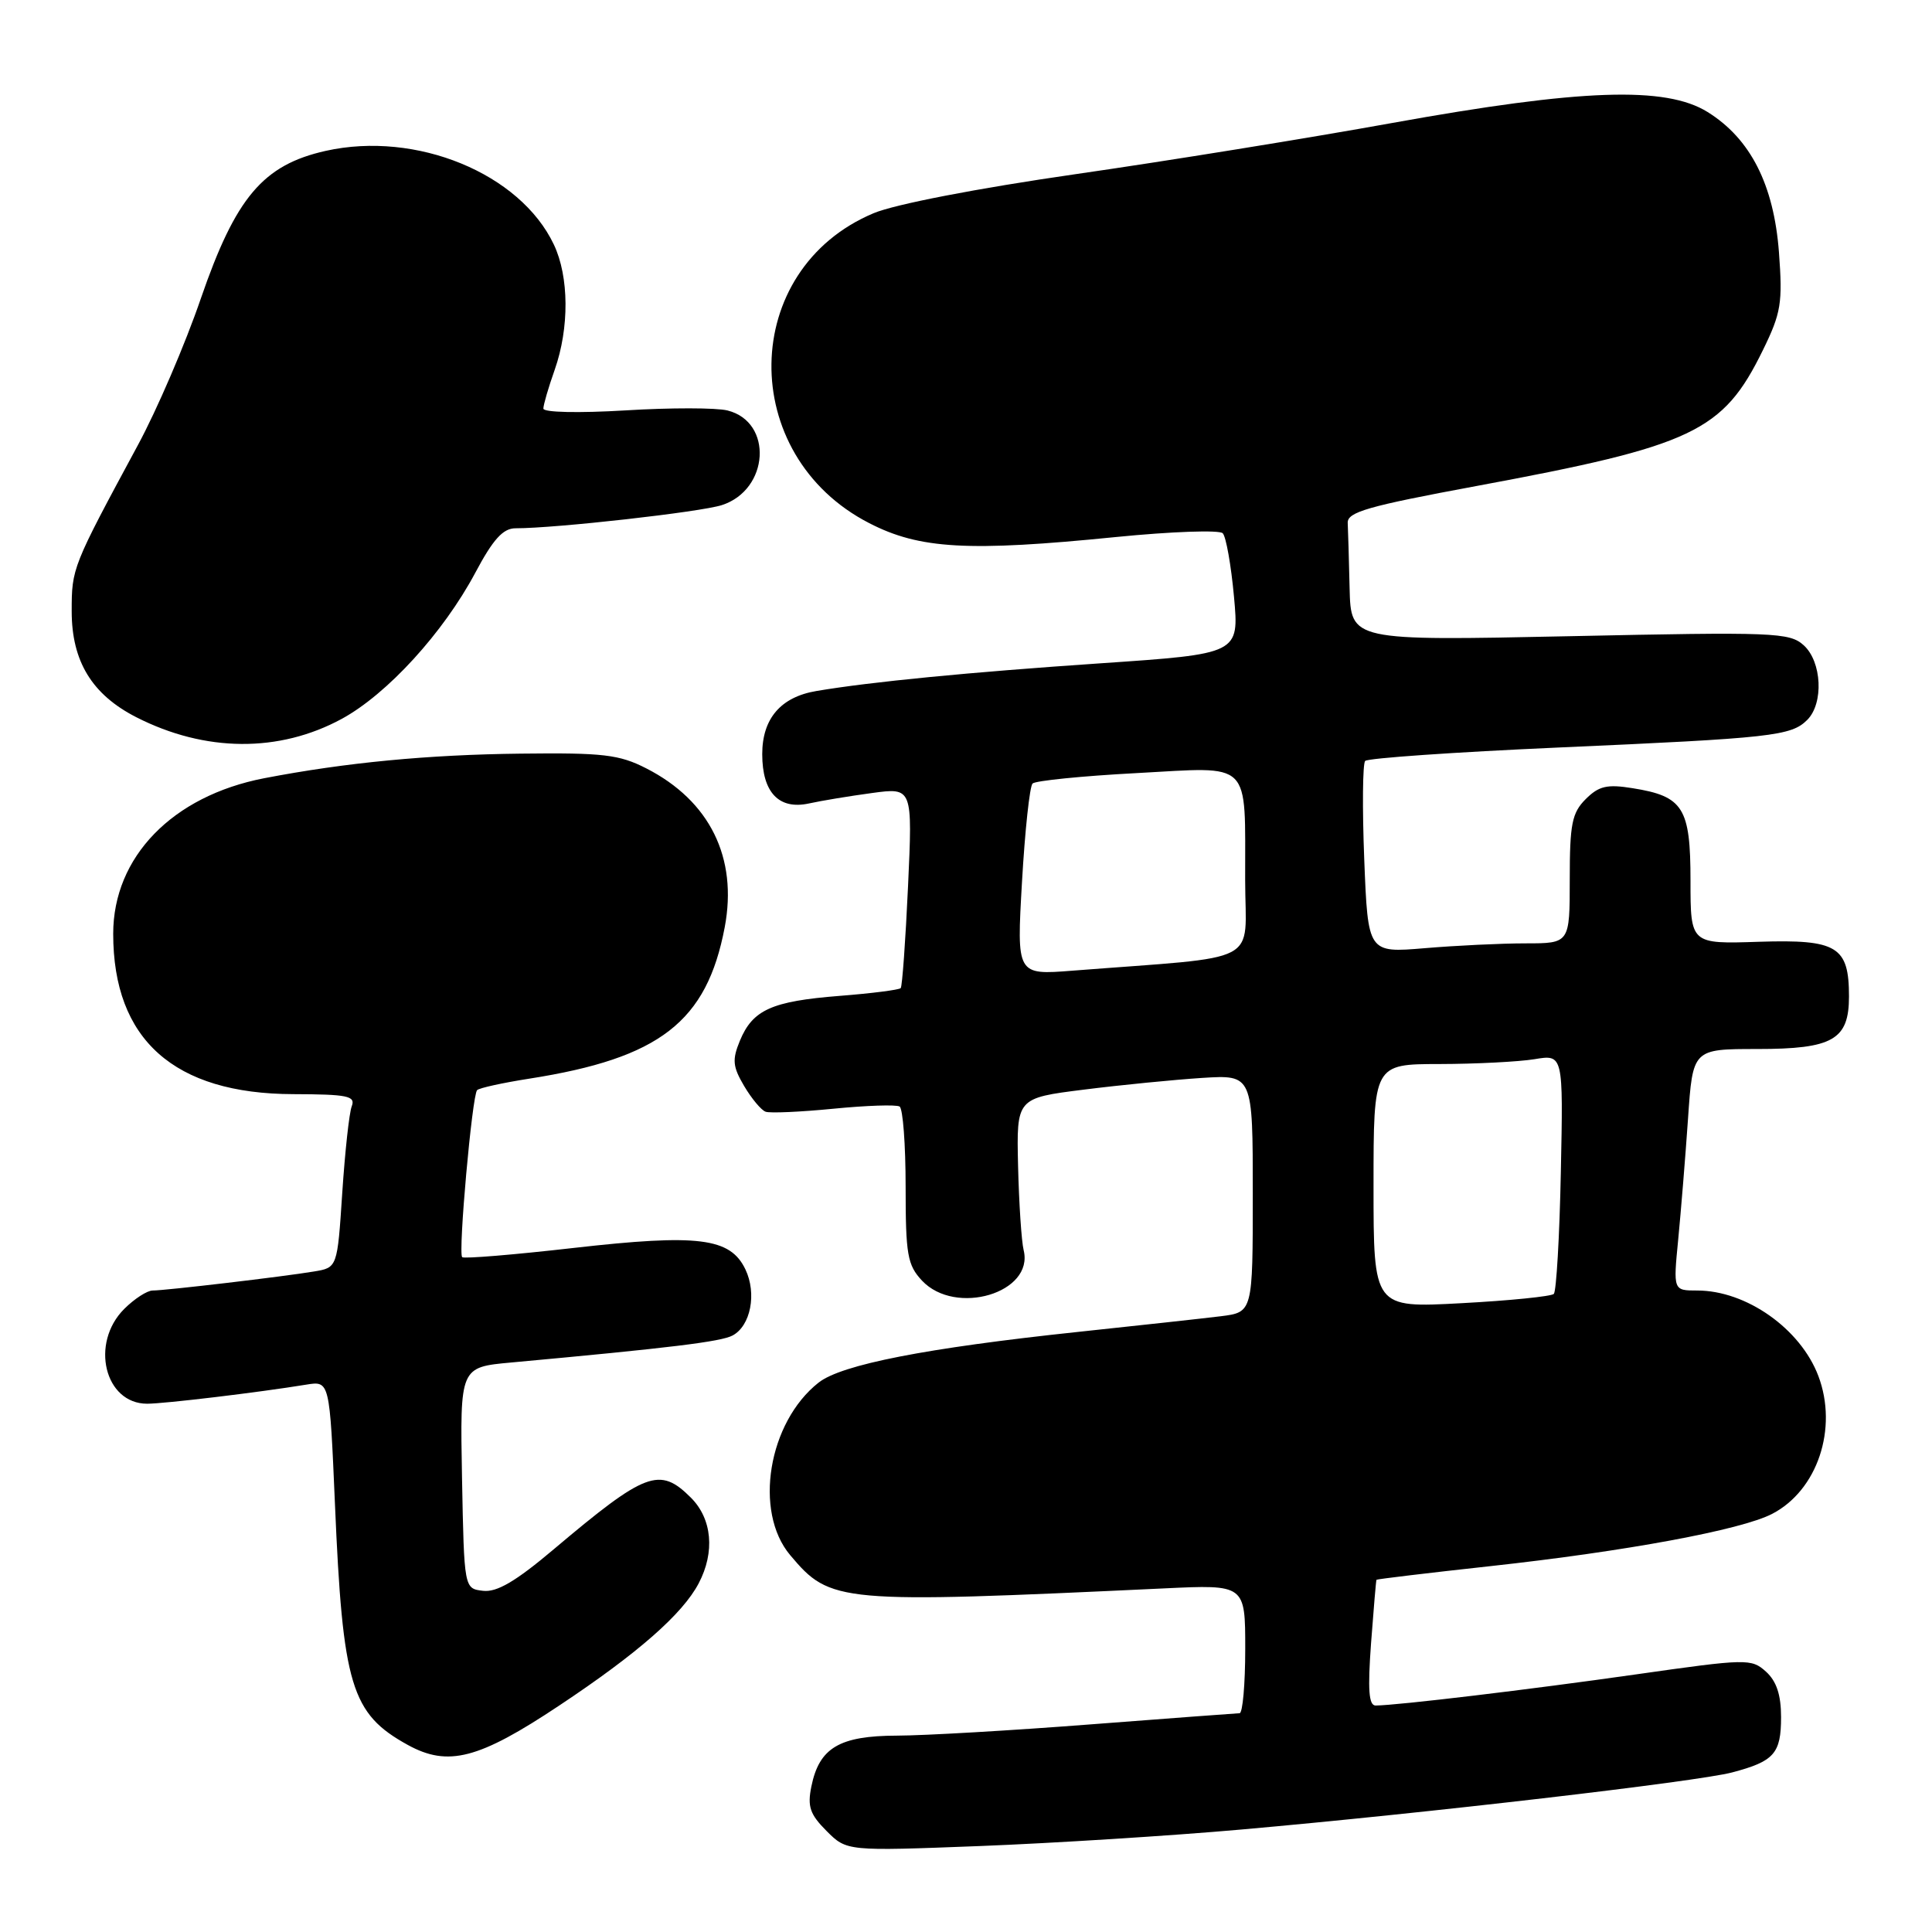 <?xml version="1.0" encoding="UTF-8" standalone="no"?>
<!DOCTYPE svg PUBLIC "-//W3C//DTD SVG 1.1//EN" "http://www.w3.org/Graphics/SVG/1.1/DTD/svg11.dtd" >
<svg xmlns="http://www.w3.org/2000/svg" xmlns:xlink="http://www.w3.org/1999/xlink" version="1.1" viewBox="0 0 256 256">
 <g >
 <path fill="currentColor"
d=" M 164.50 242.42 C 189.03 240.25 224.84 236.08 229.50 234.86 C 235.08 233.39 236.00 232.36 236.00 227.53 C 236.00 224.58 235.40 222.77 234.00 221.50 C 232.07 219.76 231.48 219.77 216.75 221.87 C 202.64 223.88 185.16 225.97 182.28 225.99 C 181.37 226.00 181.22 223.91 181.67 217.75 C 182.01 213.21 182.33 209.42 182.39 209.33 C 182.46 209.24 189.26 208.42 197.50 207.52 C 215.41 205.56 230.70 202.73 234.81 200.60 C 240.82 197.49 243.57 189.28 240.94 182.32 C 238.57 176.06 231.39 171.00 224.89 171.00 C 221.71 171.00 221.71 171.00 222.37 164.25 C 222.73 160.54 223.32 153.34 223.67 148.25 C 224.30 139.00 224.30 139.00 232.82 139.00 C 242.86 139.00 245.00 137.78 245.00 132.04 C 245.00 125.40 243.44 124.46 233.08 124.79 C 224.00 125.09 224.00 125.09 224.00 116.70 C 224.00 107.03 223.05 105.51 216.33 104.44 C 212.94 103.89 211.85 104.15 210.11 105.89 C 208.29 107.71 208.00 109.19 208.00 116.50 C 208.00 125.00 208.00 125.00 202.15 125.00 C 198.93 125.00 192.92 125.29 188.78 125.64 C 181.26 126.27 181.26 126.27 180.77 113.89 C 180.50 107.07 180.56 101.20 180.89 100.83 C 181.23 100.46 192.75 99.66 206.50 99.05 C 234.82 97.80 237.34 97.52 239.47 95.39 C 241.67 93.19 241.41 87.68 239.00 85.50 C 237.12 83.80 235.09 83.72 208.00 84.30 C 179.00 84.91 179.00 84.91 178.83 77.96 C 178.74 74.13 178.63 70.23 178.58 69.29 C 178.51 67.85 181.25 67.07 195.58 64.41 C 224.40 59.06 228.30 57.22 233.60 46.38 C 236.01 41.46 236.22 40.15 235.72 33.42 C 235.04 24.46 231.94 18.37 226.26 14.84 C 220.71 11.39 209.49 11.78 184.50 16.29 C 173.50 18.28 154.60 21.34 142.50 23.08 C 129.46 24.96 118.57 27.07 115.76 28.25 C 97.98 35.71 97.63 60.31 115.18 69.32 C 121.85 72.76 128.31 73.12 147.86 71.16 C 155.21 70.43 161.58 70.20 162.02 70.66 C 162.46 71.12 163.13 74.91 163.51 79.07 C 164.20 86.64 164.20 86.64 145.85 87.89 C 128.36 89.08 115.41 90.34 108.19 91.56 C 103.46 92.35 101.00 95.21 101.00 99.93 C 101.00 105.01 103.21 107.33 107.20 106.46 C 108.83 106.10 112.58 105.48 115.54 105.08 C 120.92 104.35 120.92 104.35 120.32 117.42 C 119.99 124.62 119.55 130.69 119.35 130.93 C 119.14 131.16 115.49 131.63 111.24 131.96 C 102.26 132.67 99.74 133.80 98.04 137.90 C 97.00 140.43 97.08 141.32 98.60 143.90 C 99.59 145.57 100.87 147.11 101.45 147.31 C 102.03 147.52 106.08 147.34 110.45 146.91 C 114.82 146.48 118.75 146.35 119.20 146.62 C 119.64 146.89 120.00 151.67 120.00 157.24 C 120.00 166.27 120.24 167.62 122.17 169.69 C 126.62 174.42 137.03 171.31 135.64 165.66 C 135.35 164.47 135.02 159.45 134.90 154.50 C 134.69 145.50 134.69 145.50 143.63 144.38 C 148.54 143.76 155.59 143.07 159.28 142.83 C 166.00 142.41 166.00 142.41 166.00 158.14 C 166.00 173.88 166.00 173.88 161.75 174.41 C 159.41 174.70 150.88 175.63 142.79 176.49 C 122.72 178.62 111.51 180.81 108.47 183.20 C 101.79 188.46 99.84 200.28 104.70 206.06 C 110.05 212.41 110.97 212.50 154.25 210.47 C 165.00 209.96 165.00 209.96 165.00 218.48 C 165.00 223.17 164.66 227.01 164.25 227.01 C 163.84 227.02 154.95 227.69 144.50 228.49 C 134.05 229.30 122.51 229.97 118.86 229.98 C 111.22 230.00 108.55 231.59 107.51 236.72 C 106.97 239.38 107.32 240.41 109.53 242.62 C 112.20 245.29 112.20 245.29 129.85 244.61 C 139.56 244.23 155.15 243.25 164.50 242.42 Z  M 74.12 225.98 C 84.53 219.06 90.44 213.87 92.58 209.80 C 94.76 205.66 94.36 201.26 91.55 198.45 C 87.40 194.31 85.58 194.99 73.37 205.29 C 68.34 209.54 65.84 211.01 64.00 210.79 C 61.50 210.50 61.50 210.50 61.22 195.83 C 60.95 181.16 60.95 181.16 67.72 180.54 C 88.87 178.60 95.54 177.78 97.07 176.96 C 99.47 175.68 100.30 171.40 98.77 168.20 C 96.77 164.01 92.54 163.48 76.00 165.36 C 68.11 166.26 61.47 166.81 61.24 166.58 C 60.69 166.03 62.56 145.11 63.22 144.45 C 63.50 144.16 66.61 143.48 70.12 142.93 C 87.42 140.22 93.65 135.40 96.03 122.86 C 97.77 113.65 94.05 106.11 85.63 101.81 C 82.05 99.98 79.92 99.73 69.01 99.86 C 56.69 100.00 45.81 101.04 35.00 103.12 C 22.85 105.47 15.00 113.55 15.00 123.73 C 15.00 137.75 23.06 144.94 38.86 144.98 C 46.06 145.00 47.13 145.22 46.61 146.58 C 46.27 147.45 45.71 152.62 45.35 158.07 C 44.70 167.97 44.70 167.97 41.60 168.48 C 37.54 169.16 21.93 171.00 20.23 171.00 C 19.50 171.00 17.80 172.10 16.45 173.45 C 11.92 177.99 13.86 186.00 19.50 186.00 C 21.77 186.00 34.24 184.51 40.59 183.47 C 43.68 182.97 43.68 182.97 44.38 199.23 C 45.41 223.38 46.52 227.07 54.03 231.21 C 59.38 234.15 63.43 233.10 74.12 225.98 Z  M 45.29 95.25 C 51.31 91.97 58.74 83.84 62.98 75.89 C 65.34 71.45 66.66 70.00 68.31 70.00 C 73.69 70.00 92.80 67.85 95.65 66.93 C 101.93 64.90 102.47 55.91 96.40 54.39 C 94.93 54.02 88.84 54.01 82.87 54.38 C 76.67 54.75 72.00 54.65 72.00 54.14 C 72.00 53.65 72.67 51.34 73.50 49.00 C 75.45 43.46 75.41 36.66 73.39 32.41 C 68.91 22.96 55.15 17.32 43.16 19.99 C 34.86 21.85 31.23 26.14 26.61 39.56 C 24.55 45.58 20.79 54.33 18.26 59.00 C 9.56 75.12 9.50 75.27 9.50 81.00 C 9.50 87.63 12.19 92.04 18.07 95.04 C 27.18 99.68 36.99 99.76 45.29 95.25 Z  M 182.00 157.15 C 182.00 141.00 182.00 141.00 190.75 140.99 C 195.56 140.98 201.22 140.69 203.32 140.35 C 207.14 139.71 207.14 139.71 206.82 155.28 C 206.65 163.84 206.22 171.11 205.89 171.45 C 205.55 171.78 200.04 172.34 193.64 172.68 C 182.00 173.31 182.00 173.31 182.00 157.15 Z  M 135.42 116.85 C 135.81 110.06 136.44 104.19 136.82 103.82 C 137.19 103.45 143.39 102.82 150.60 102.44 C 166.06 101.61 164.96 100.52 164.99 116.66 C 165.00 128.02 167.65 126.63 142.10 128.62 C 134.71 129.20 134.71 129.20 135.42 116.85 Z "/>
</g>
</svg>